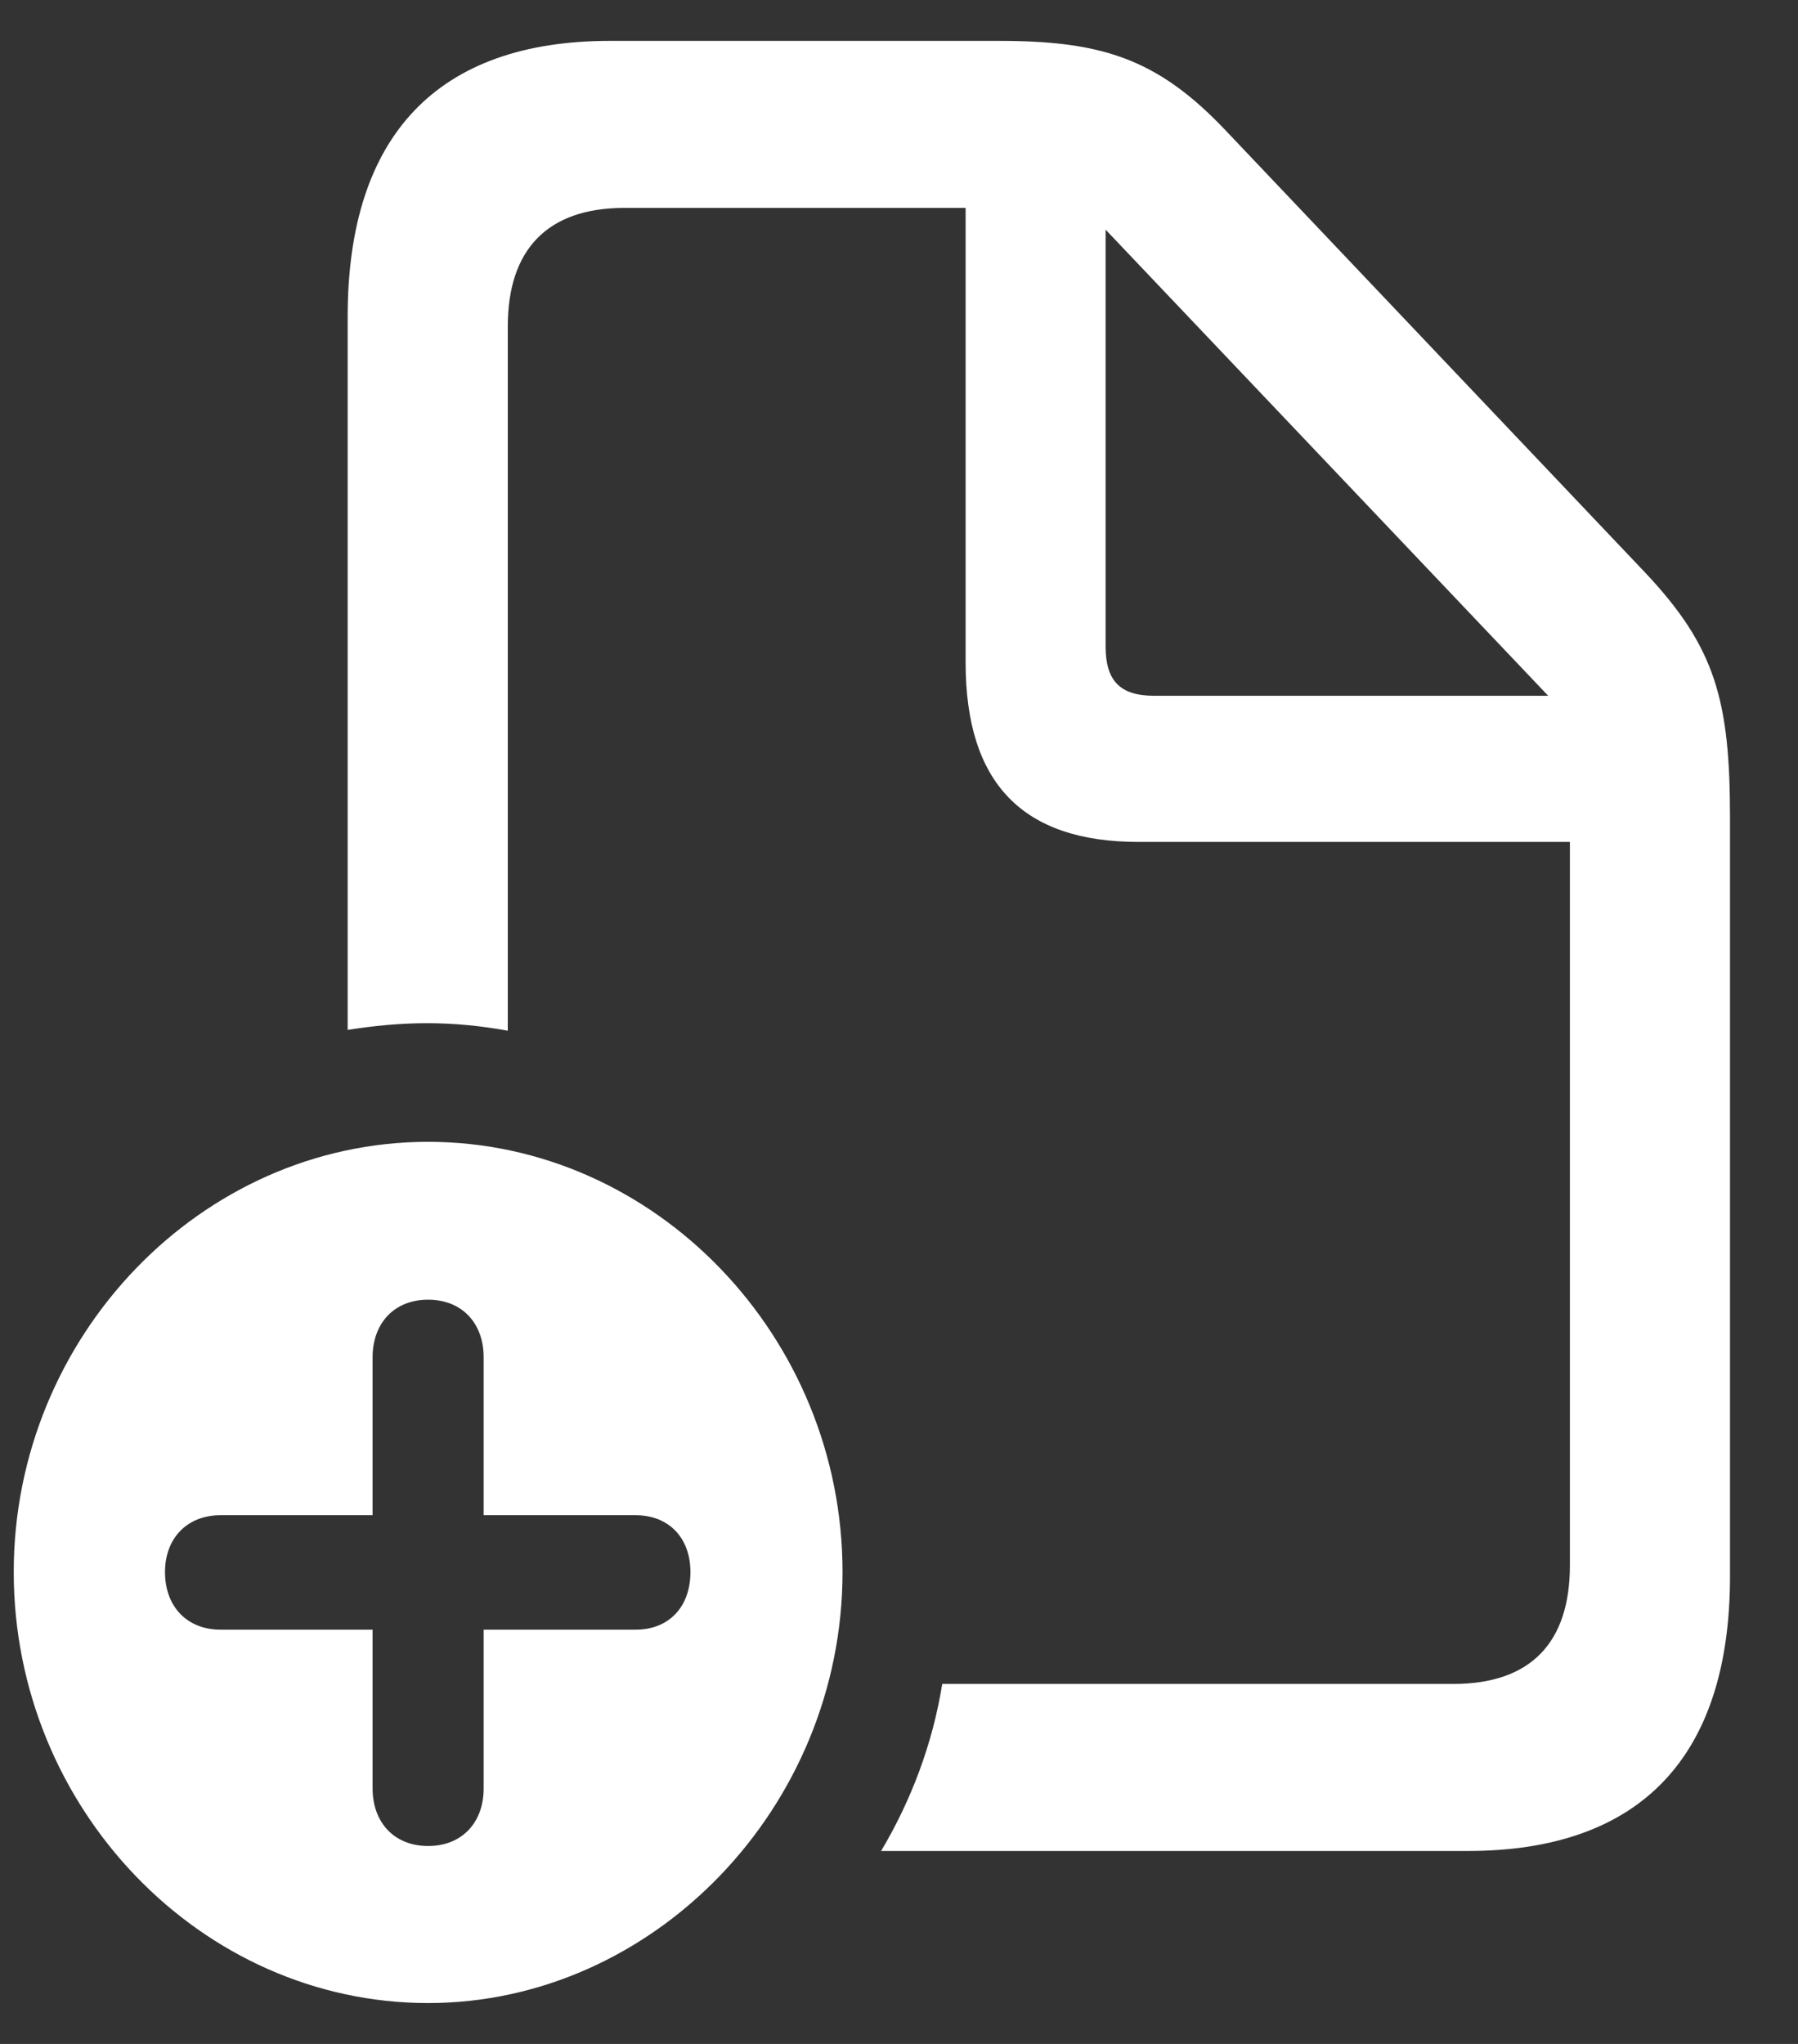 <svg width="22" height="25" viewBox="0 0 22 25" fill="none" xmlns="http://www.w3.org/2000/svg">
<rect x="0" y="0" width="22" height="25" fill="#333333" stroke="none"/>
<path d="M4.254 12.597C4.579 12.546 4.894 12.515 5.228 12.515C5.553 12.515 5.878 12.546 6.213 12.607V3.994C6.213 3.064 6.686 2.543 7.641 2.543H11.815V8.102C11.815 9.583 12.514 10.298 13.932 10.298H19.209V19.146C19.209 20.086 18.736 20.597 17.781 20.597H11.529C11.411 21.333 11.146 22.027 10.781 22.64H17.958C20.075 22.64 21.168 21.486 21.168 19.279V10.002C21.168 8.572 20.991 7.918 20.134 7.008L14.985 1.583C14.148 0.704 13.459 0.5 12.219 0.5H7.463C5.356 0.5 4.254 1.655 4.254 3.872V12.597ZM13.528 7.907V2.809L18.943 8.51H14.119C13.705 8.51 13.528 8.326 13.528 7.907ZM5.238 24.5C7.995 24.5 10.309 22.109 10.309 19.228C10.309 16.347 8.015 13.966 5.238 13.966C2.462 13.966 0.168 16.347 0.168 19.228C0.168 22.119 2.462 24.5 5.238 24.5ZM2.019 19.228C2.019 18.809 2.295 18.533 2.698 18.533H4.559V16.602C4.559 16.183 4.825 15.897 5.238 15.897C5.652 15.897 5.918 16.183 5.918 16.602V18.533H7.778C8.182 18.533 8.448 18.809 8.448 19.228C8.448 19.657 8.182 19.933 7.778 19.933H5.918V21.874C5.918 22.293 5.652 22.579 5.238 22.579C4.825 22.579 4.559 22.293 4.559 21.874V19.933H2.698C2.295 19.933 2.019 19.657 2.019 19.228Z" fill="white"/>
</svg>
